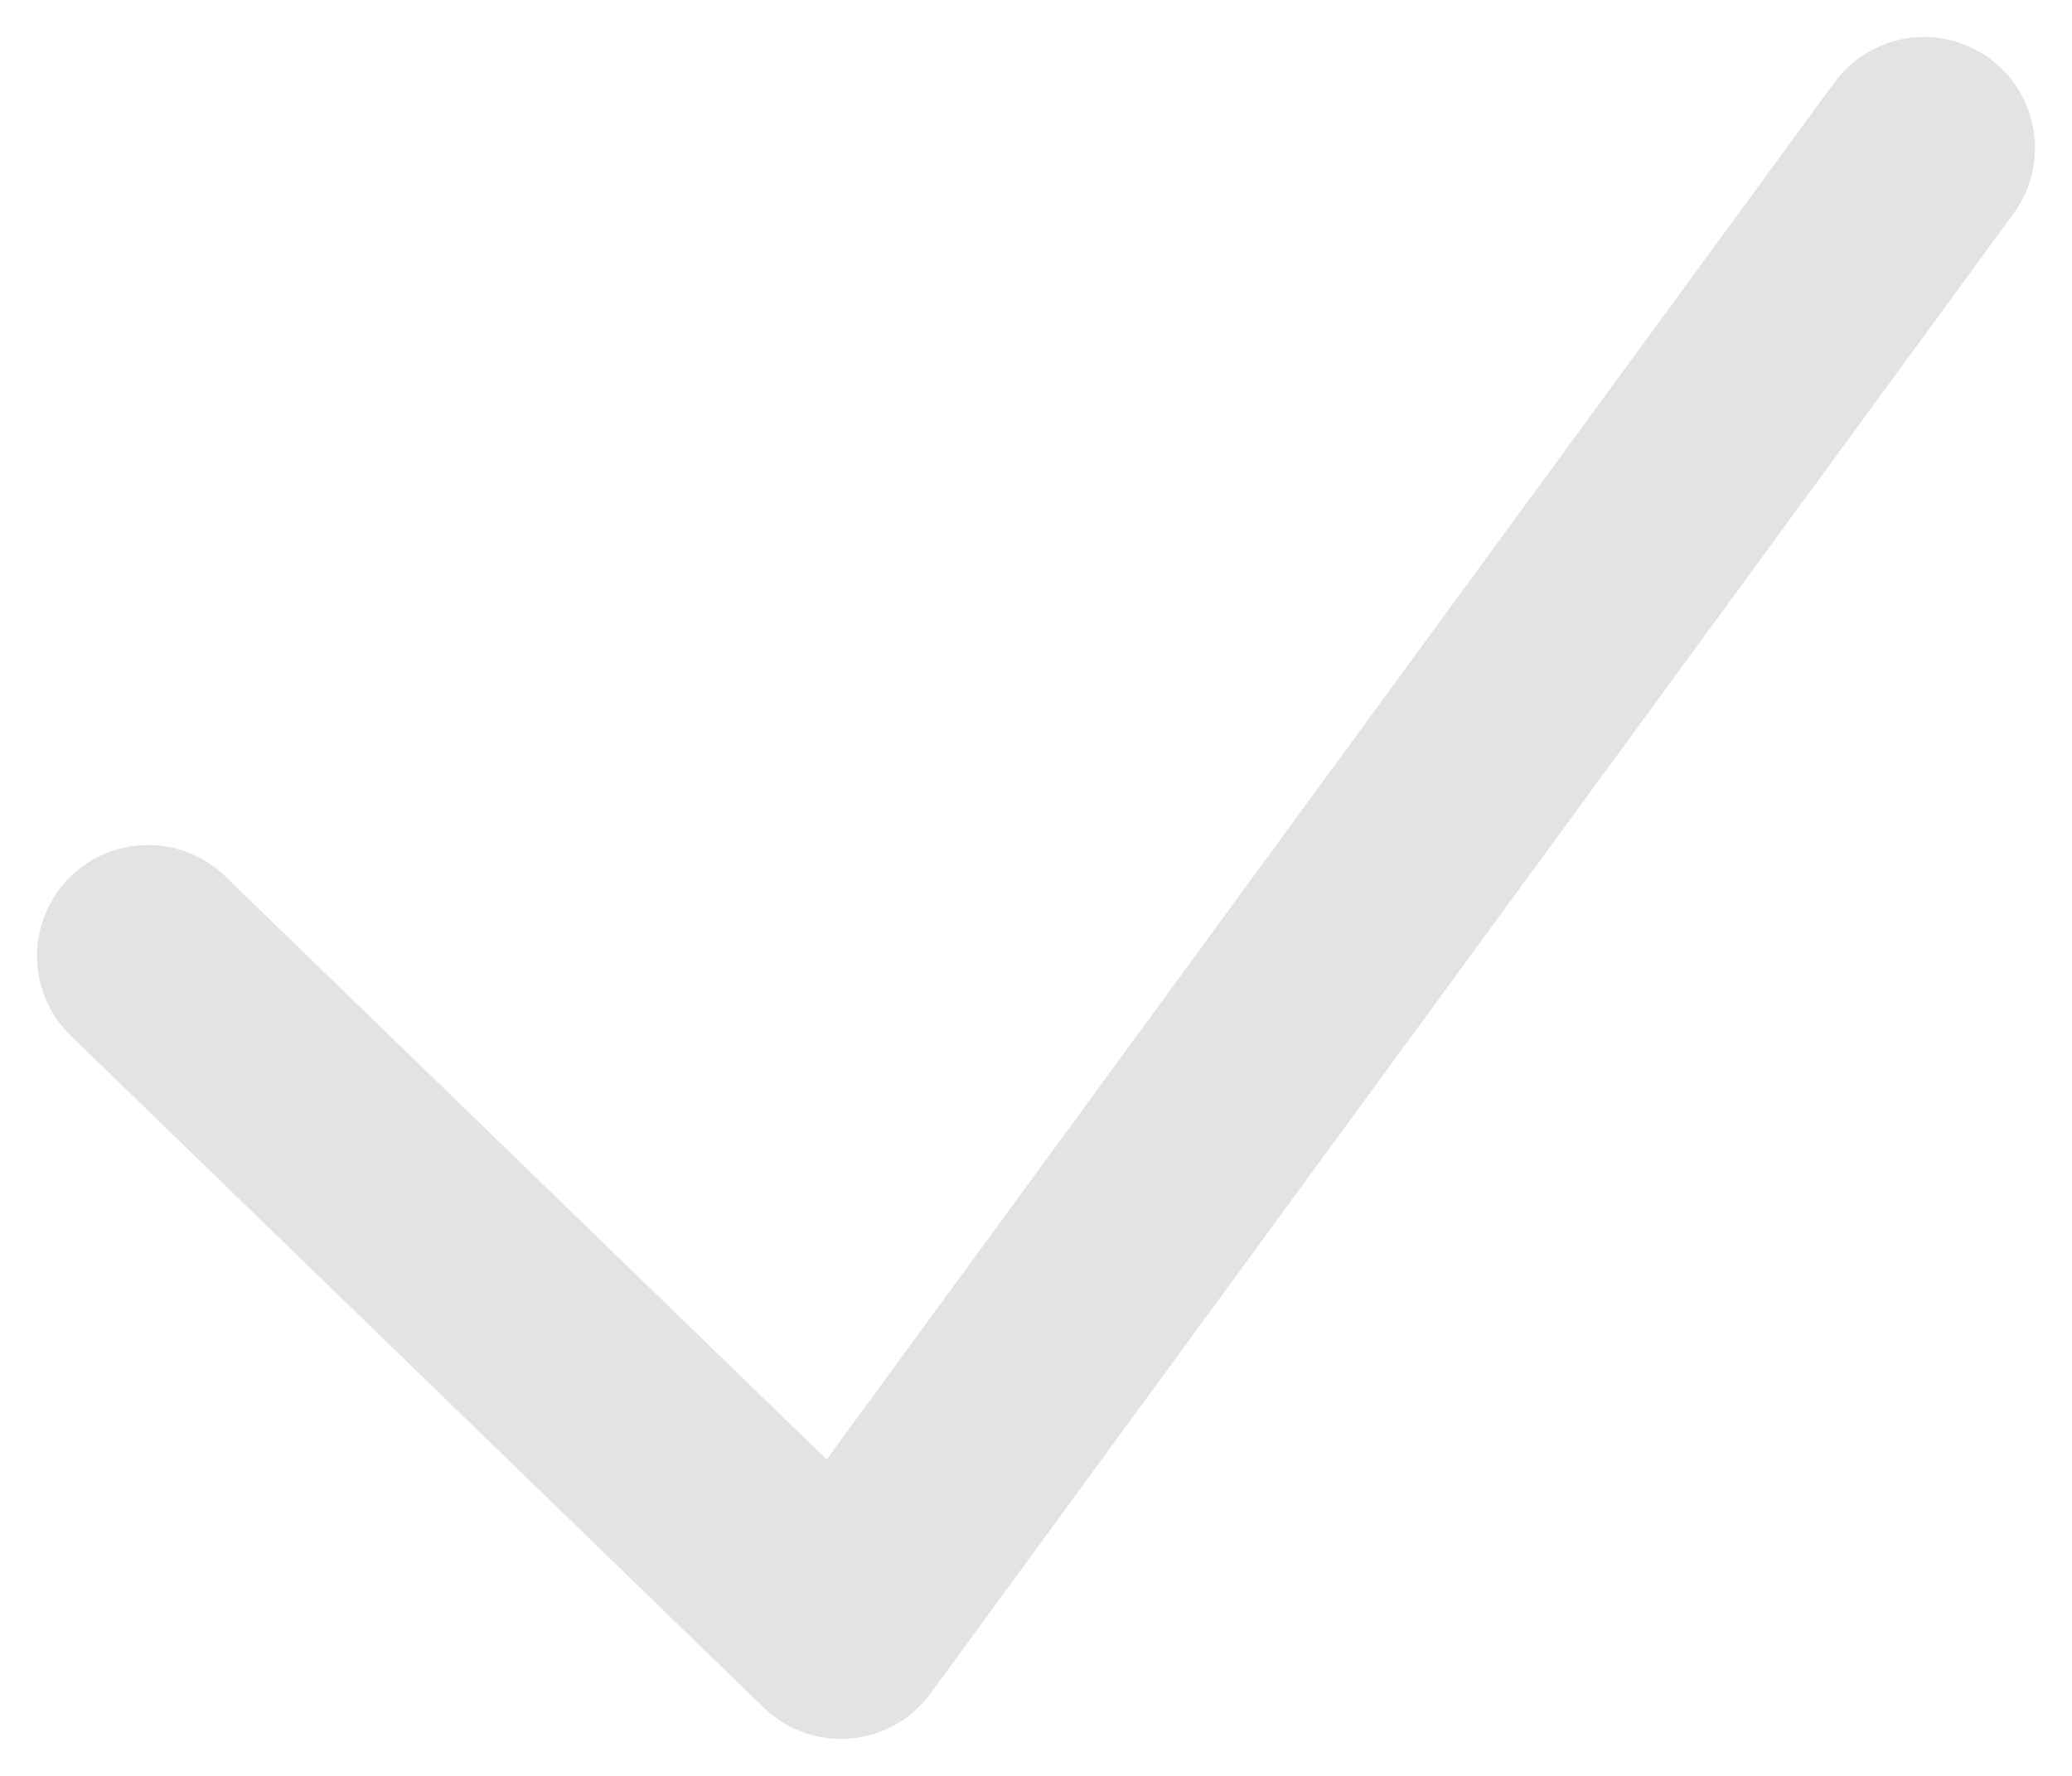<svg xmlns="http://www.w3.org/2000/svg" width="14" height="12" viewBox="0 0 14 12">
    <path fill="none" fill-rule="evenodd" stroke="#E3E3E4" stroke-linecap="round" stroke-linejoin="round" stroke-width="1.5" d="M1 6.46L5.682 11 13 1"/>
</svg>
